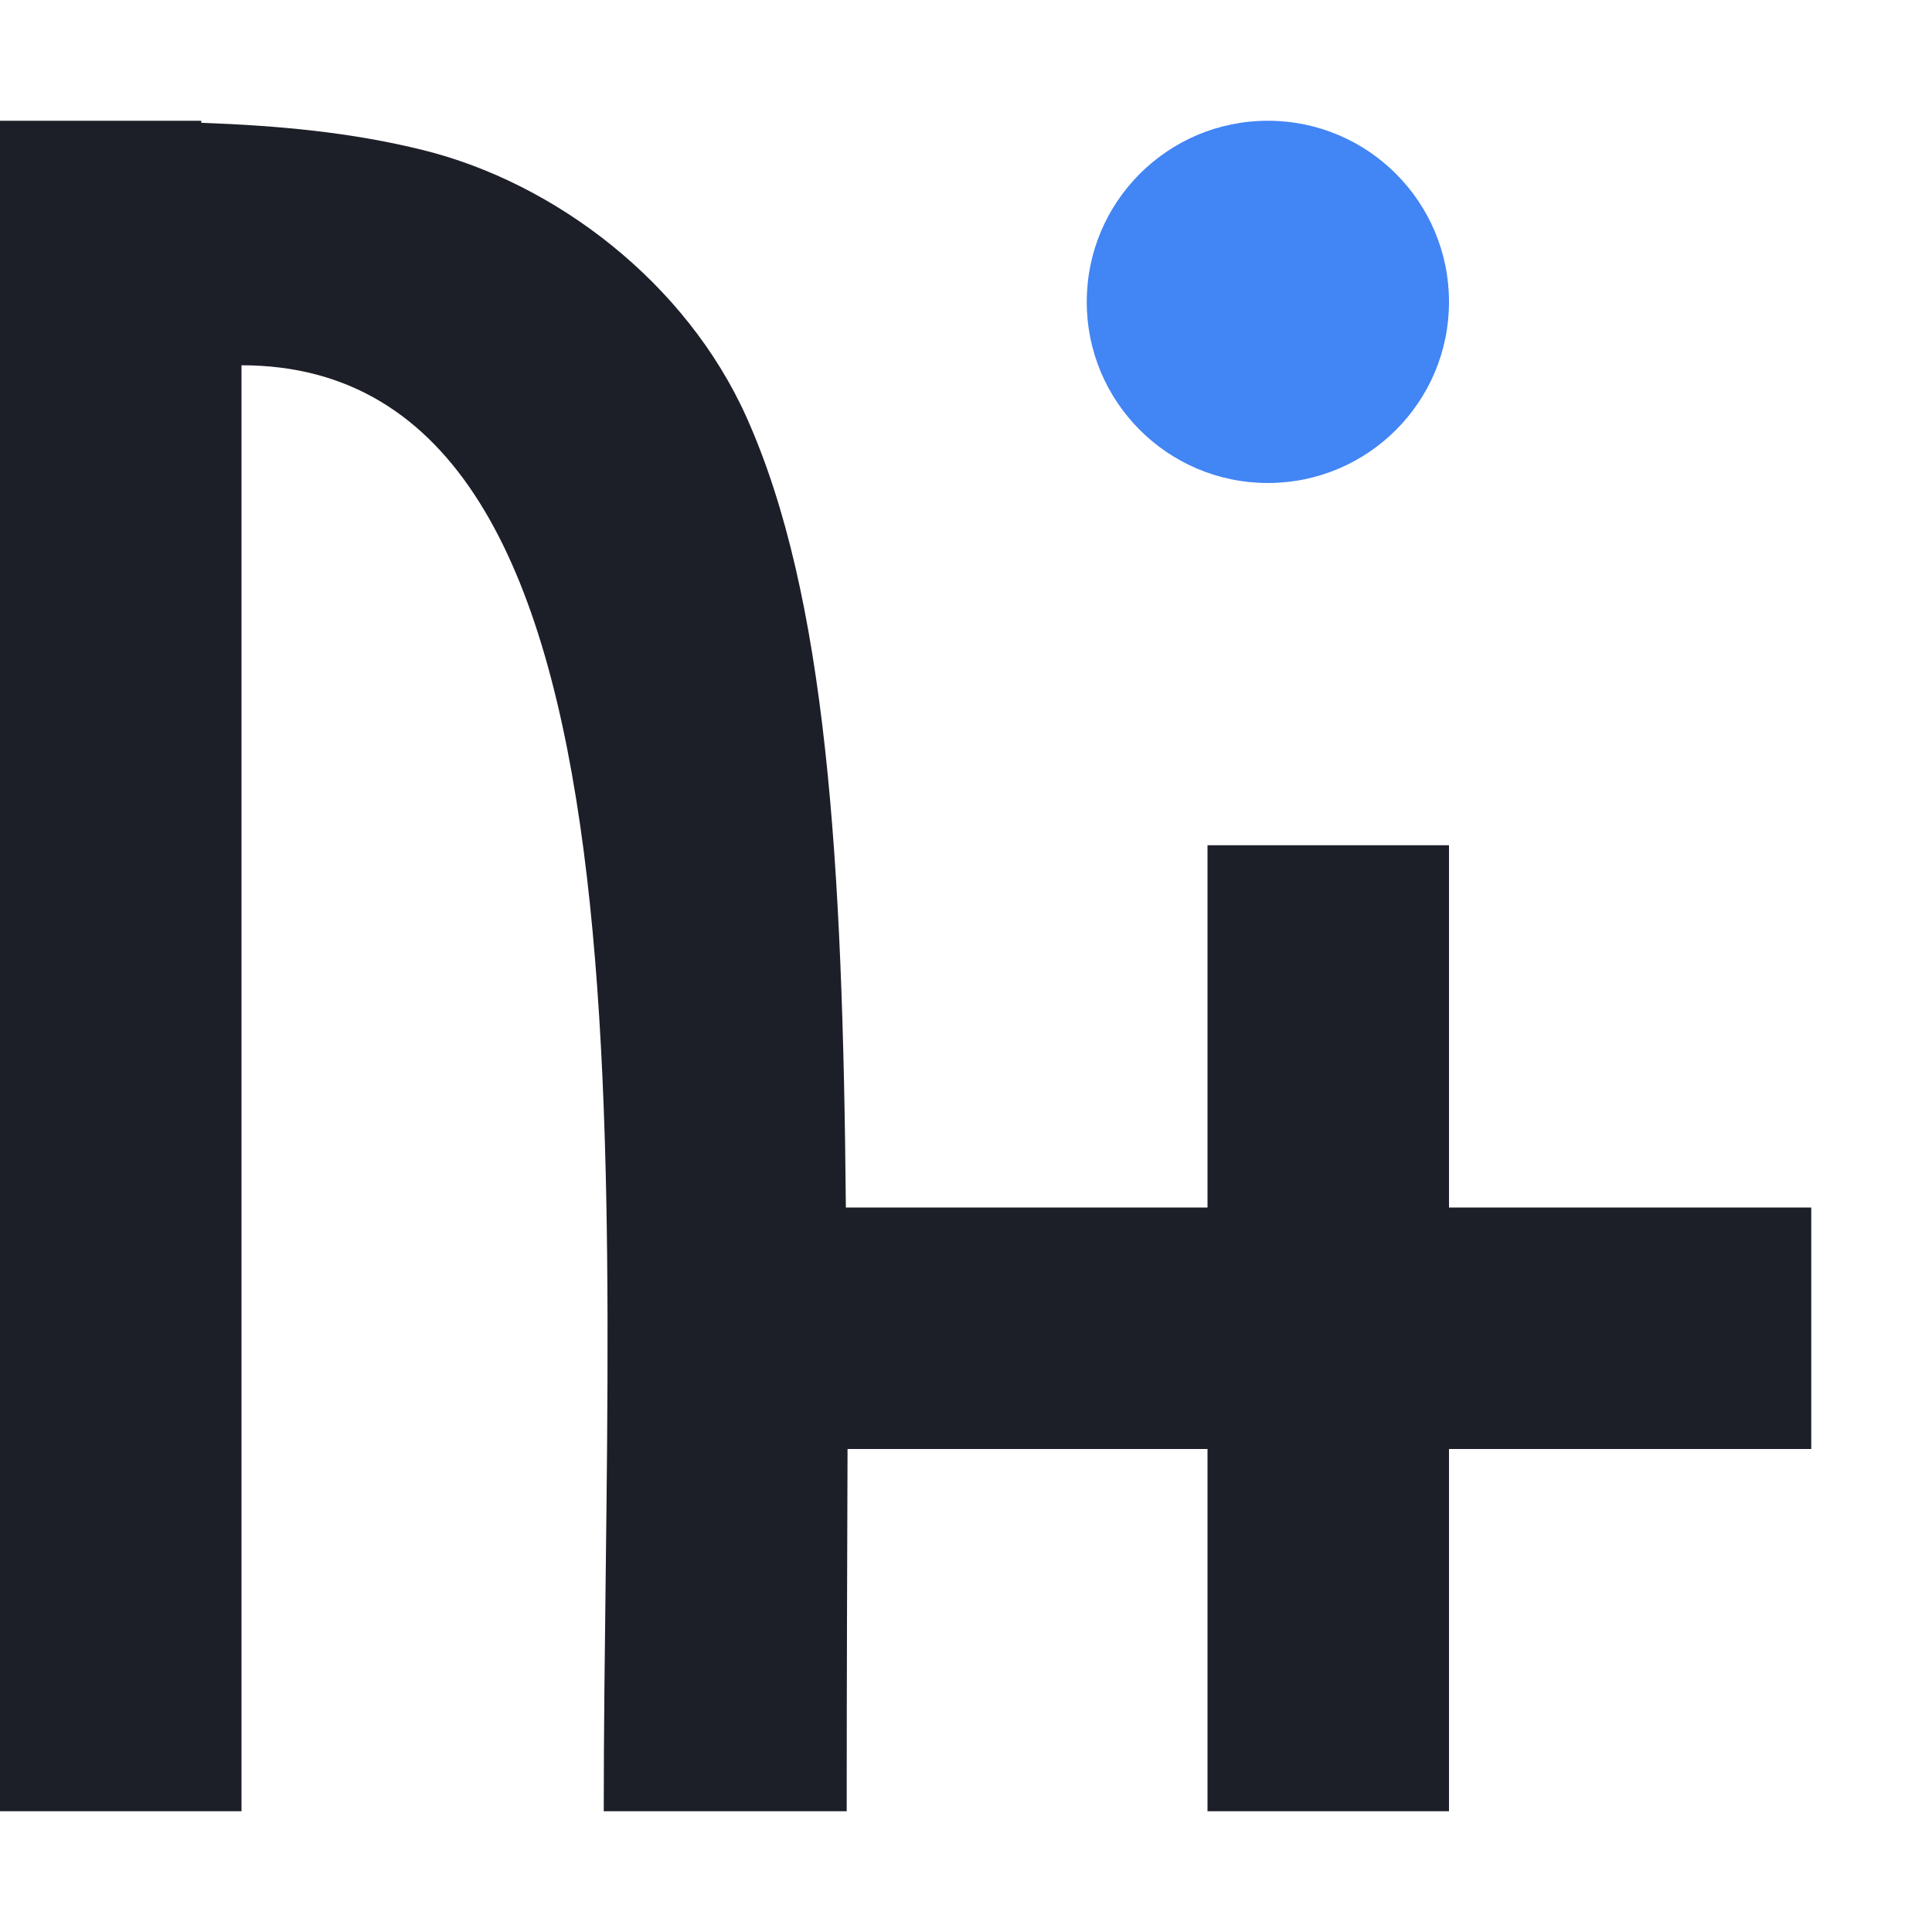 <svg xmlns="http://www.w3.org/2000/svg" width="16" height="16" version="1.1">
 <defs>
  <style id="current-color-scheme" type="text/css">
   .ColorScheme-Text { color:#1d1f28; } .ColorScheme-Highlight { color:#4285f4; }
  </style>
 </defs>
 <path style="fill:currentColor" class="ColorScheme-Text" d="M 0,1 V 15 H 2 V 3.025 c 3.556,0 3,6.725 3,11.975 h 2.012 c 0,-0.994 0.004,-2.158 0.007,-3 H 10 v 3 h 2 V 12 H 15 V 10 H 12 V 7 h -2 v 3 H 7.005 C 6.98,7.122 6.845,4.937 6.184,3.459 5.684,2.341 4.601,1.515 3.504,1.243 2.913,1.096 2.308,1.04 1.667,1.017 V 1 Z"/>
 <circle style="fill:currentColor" class="ColorScheme-Highlight" cx="10.5" cy="2.5" r="1.5"/>
</svg>
